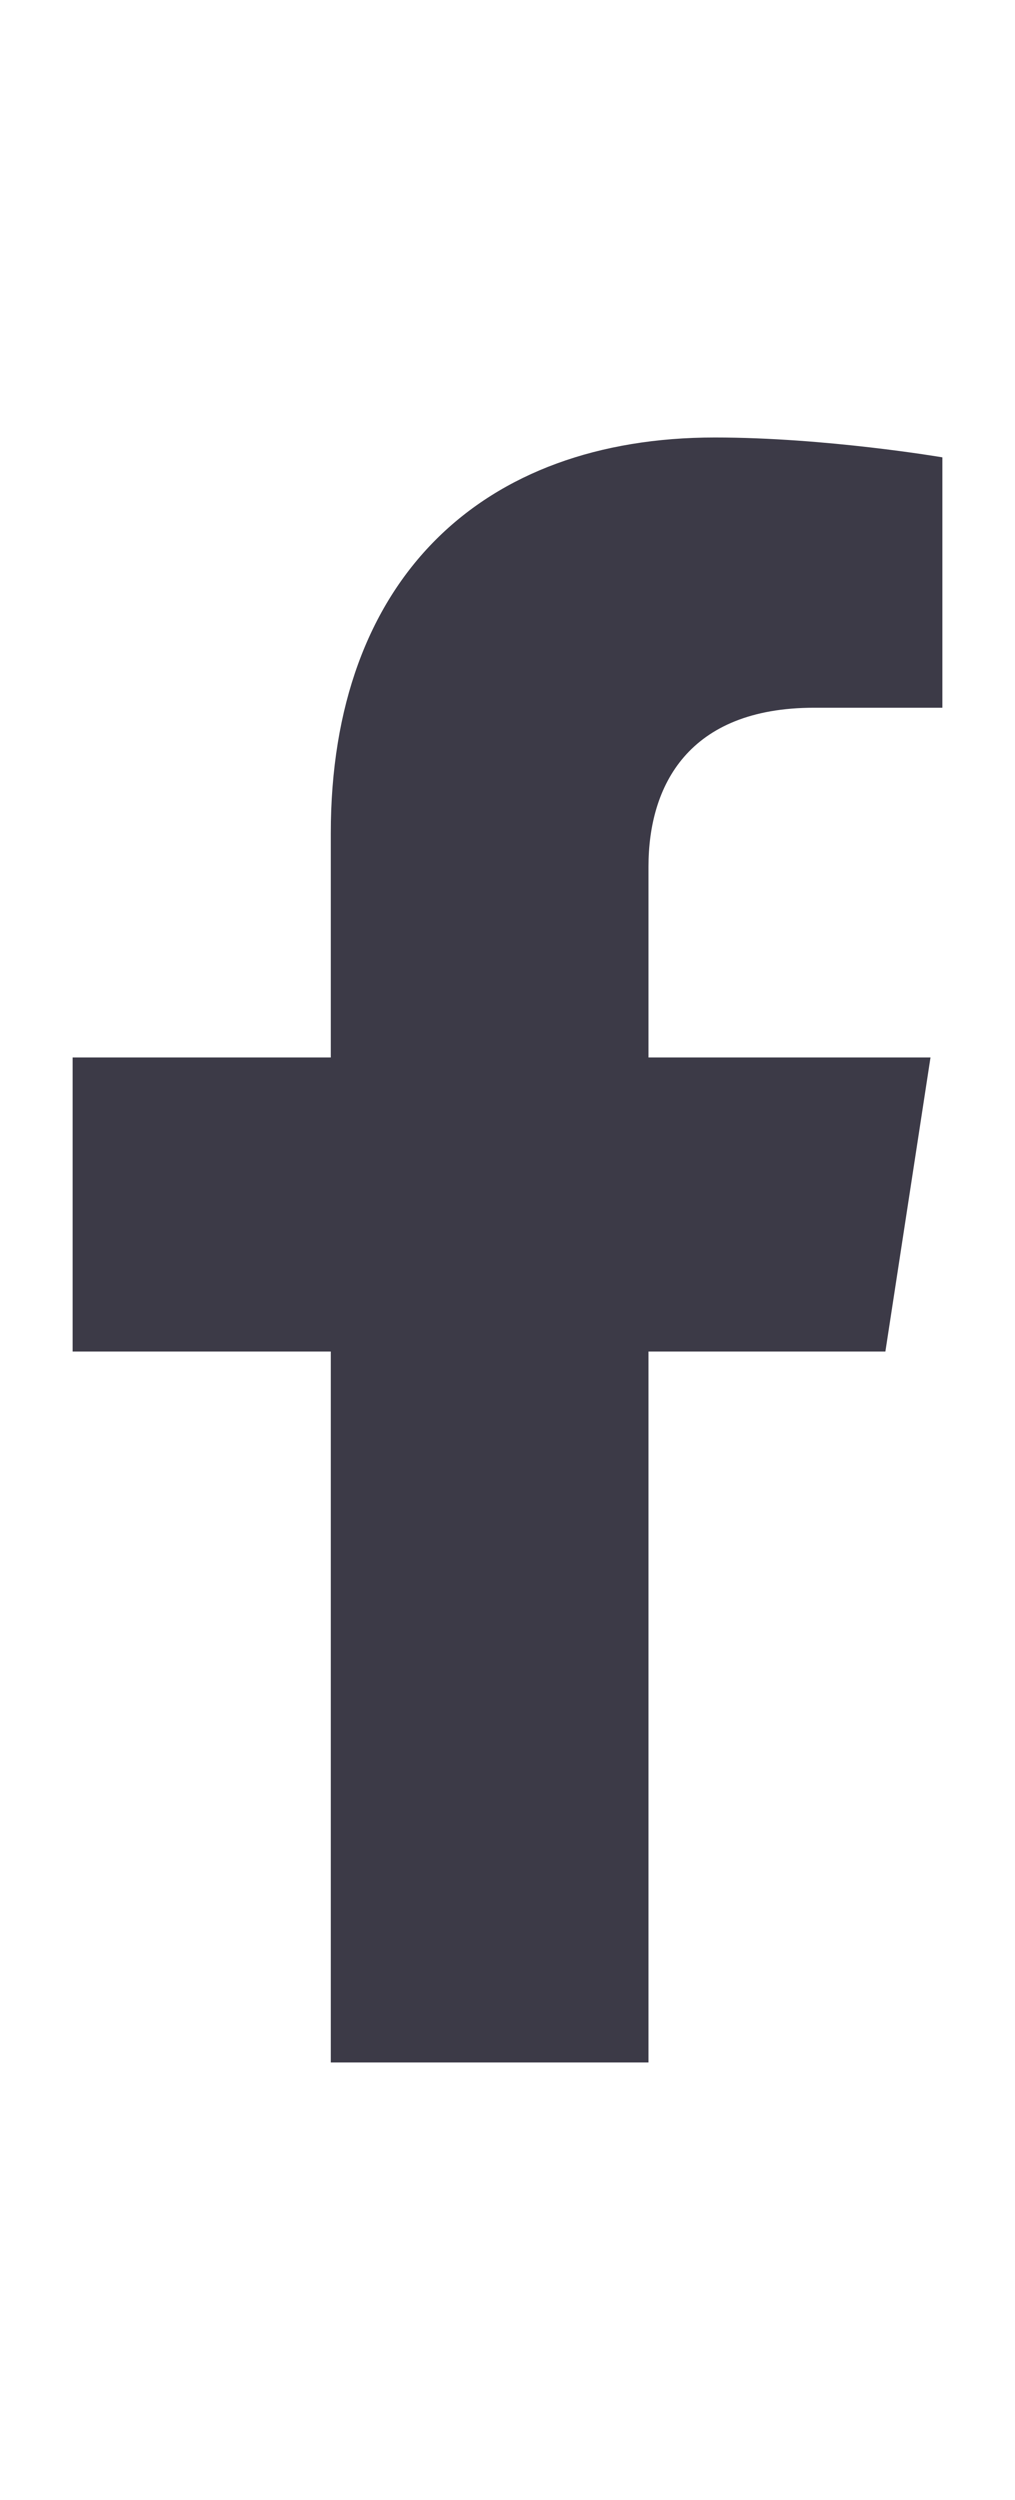 <svg width="13" height="32" viewBox="0 0 20 32" fill="none" xmlns="http://www.w3.org/2000/svg">
<path d="M17.446 18L18.335 12.209H12.778V8.451C12.778 6.866 13.554 5.322 16.043 5.322H18.569V0.391C18.569 0.391 16.277 0 14.085 0C9.509 0 6.518 2.774 6.518 7.795V12.209H1.431V18H6.518V32H12.778V18H17.446Z" fill="#3C3A47"/>
</svg>
